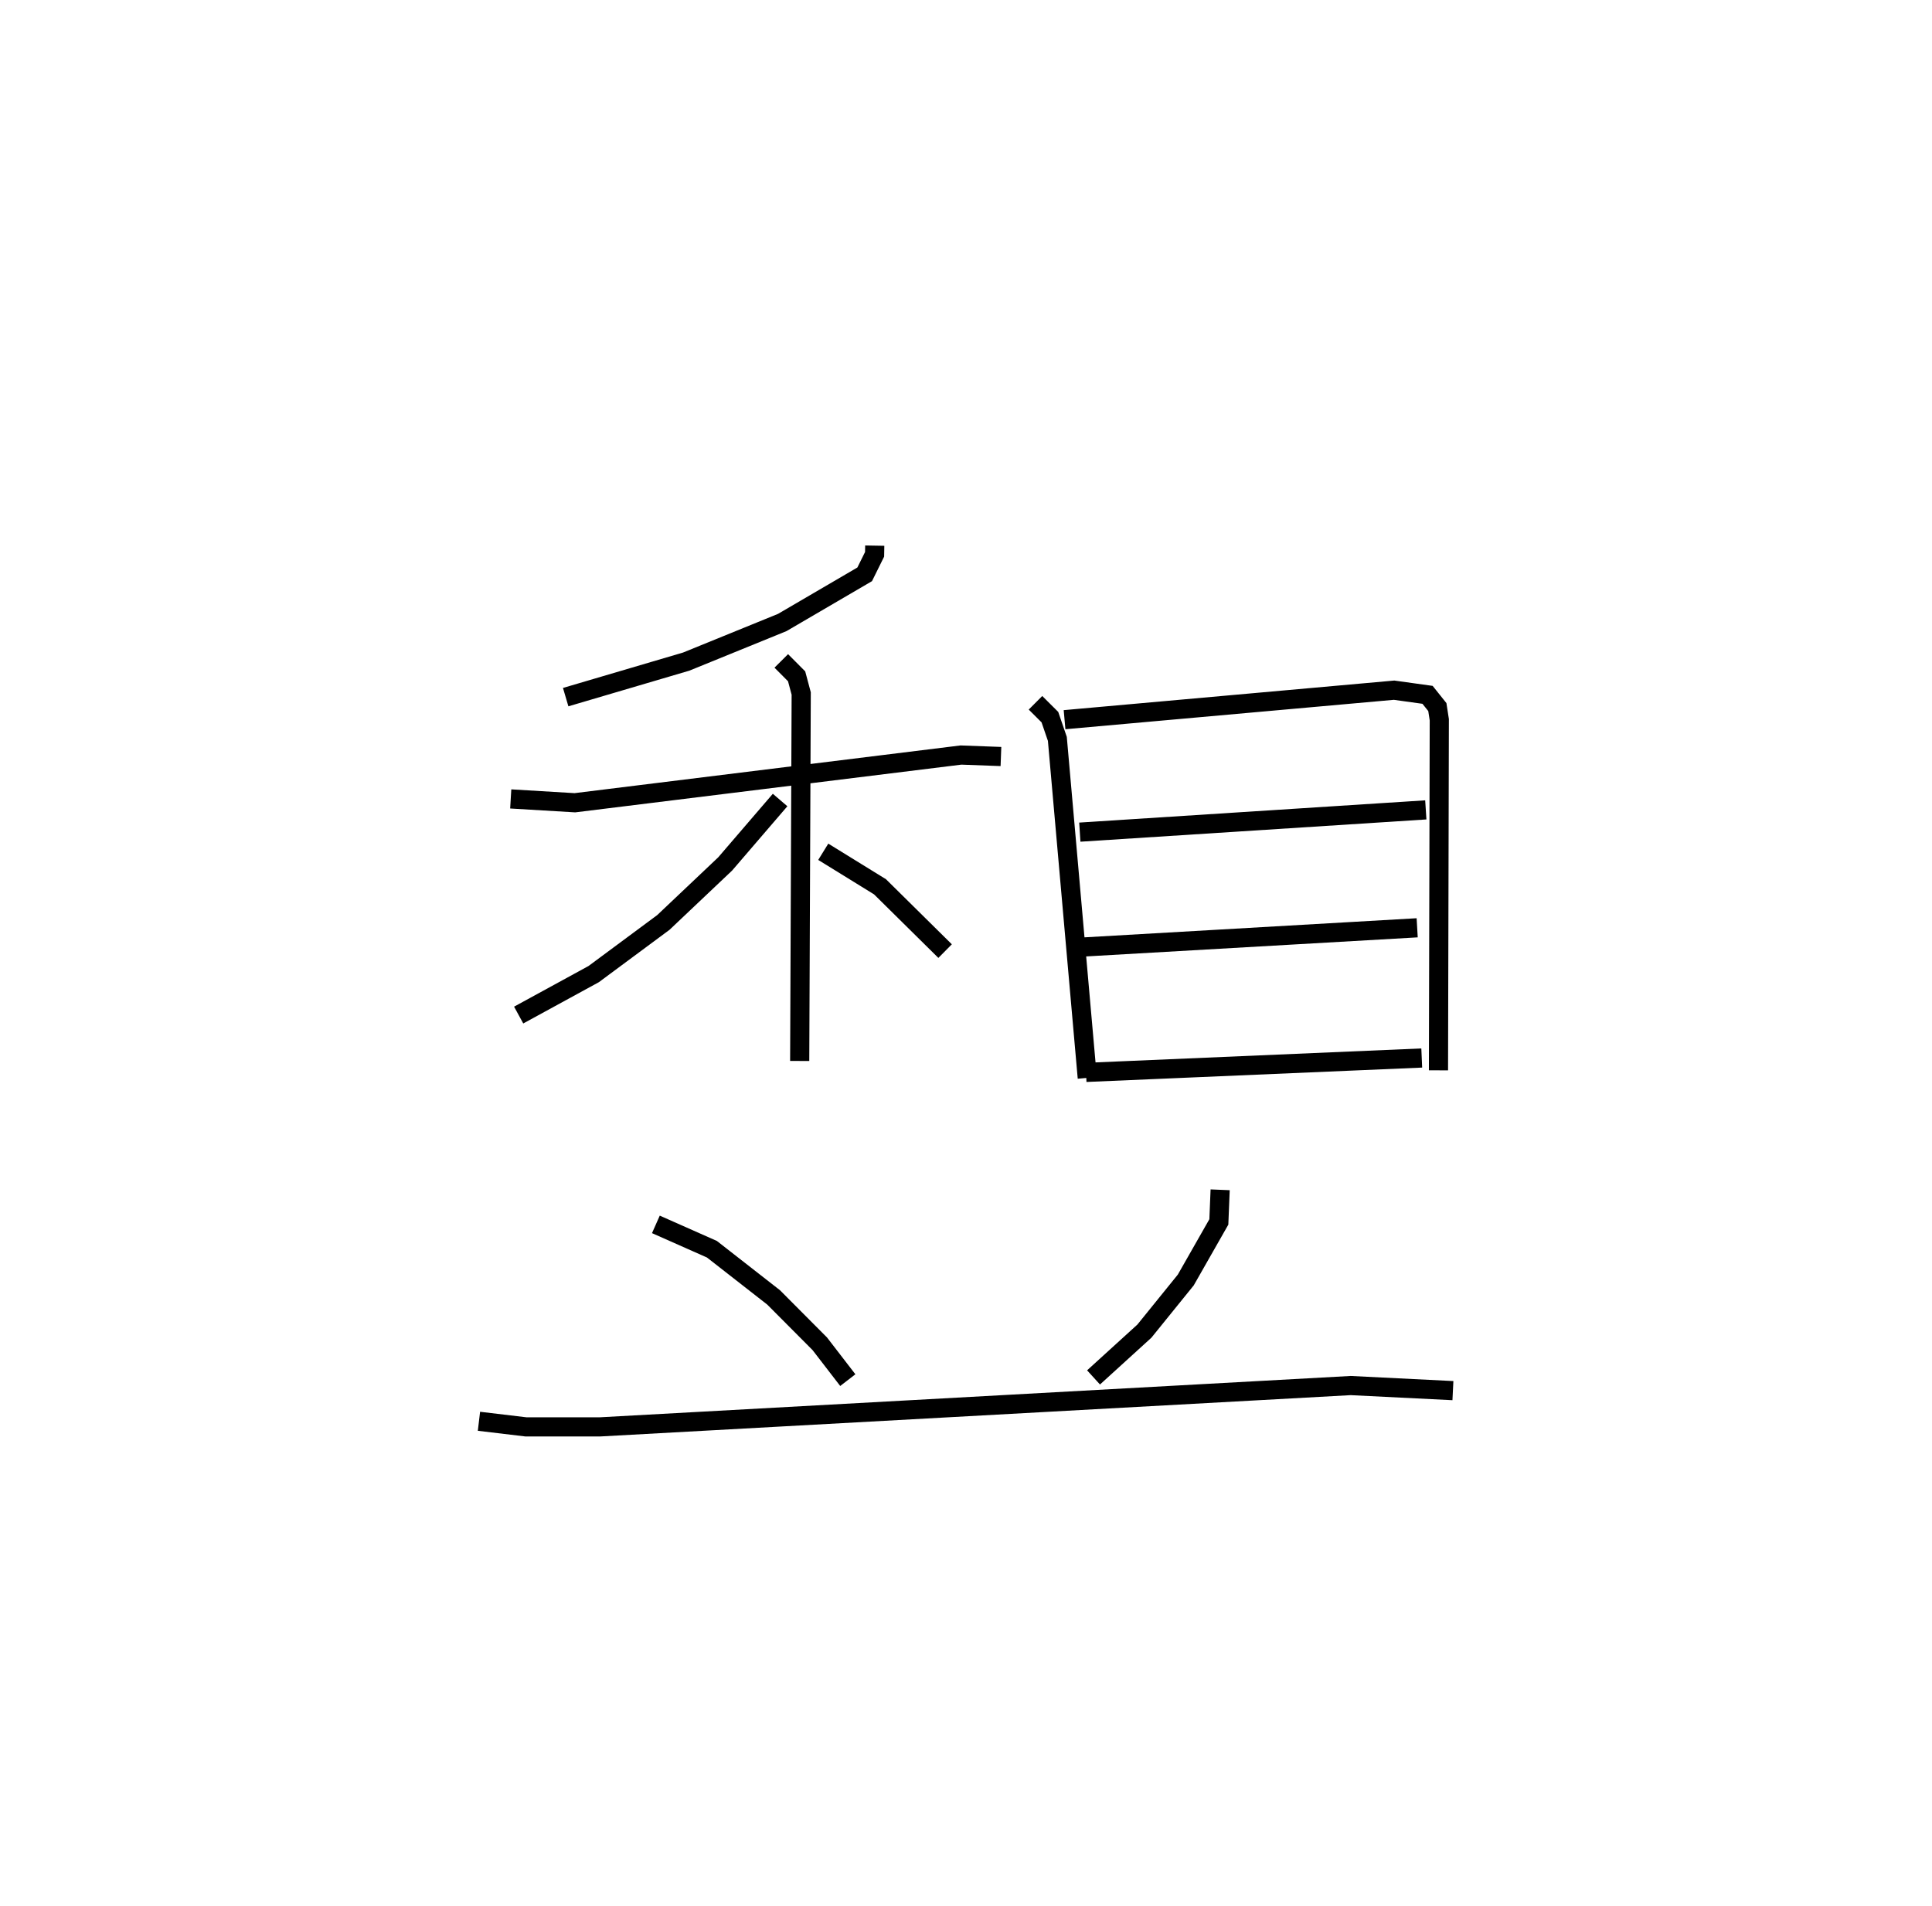 <?xml version="1.0" encoding="utf-8" ?>
<svg baseProfile="full" height="99.486" version="1.1" width="100.831" xmlns="http://www.w3.org/2000/svg" xmlns:ev="http://www.w3.org/2001/xml-events" xmlns:xlink="http://www.w3.org/1999/xlink"><defs /><rect fill="white" height="99.486" width="100.831" x="0" y="0" /><path d="M25.306,25 m0.0,0.0 m20.347,3.484 l-0.008,0.453 -0.517,1.045 l-4.303,2.515 -5.014,2.042 l-6.288,1.854 m-2.868,5.314 l3.348,0.2 20.149,-2.491 l2.087,0.077 m-11.464,-4.991 l0.8,0.804 0.24,0.898 l-0.079,19.182 m-1.023,-13.622 l-2.867,3.337 -3.225,3.054 l-3.636,2.696 -3.916,2.139 m15.897,-8.524 l2.962,1.828 3.397,3.357 m4.717,-12.963 l0.752,0.749 0.389,1.135 l1.562,17.697 m-1.186,-18.699 l17.199,-1.54 1.746,0.243 l0.511,0.639 0.102,0.66 l-0.043,18.303 m-18.718,-12.434 l18.057,-1.162 m-17.928,7.161 l17.478,-1.006 m-17.281,7.549 l17.519,-0.751 m-39.97,8.685 l2.924,1.297 3.221,2.516 l2.409,2.42 1.462,1.898 m19.433,-9.936 l-0.068,1.677 -1.726,3.031 l-2.16,2.67 -2.654,2.416 m-32.075,2.29 l2.449,0.292 3.876,0 l39.172,-2.157 5.334,0.265 " fill="none" stroke="black" stroke-width="1" /></svg>